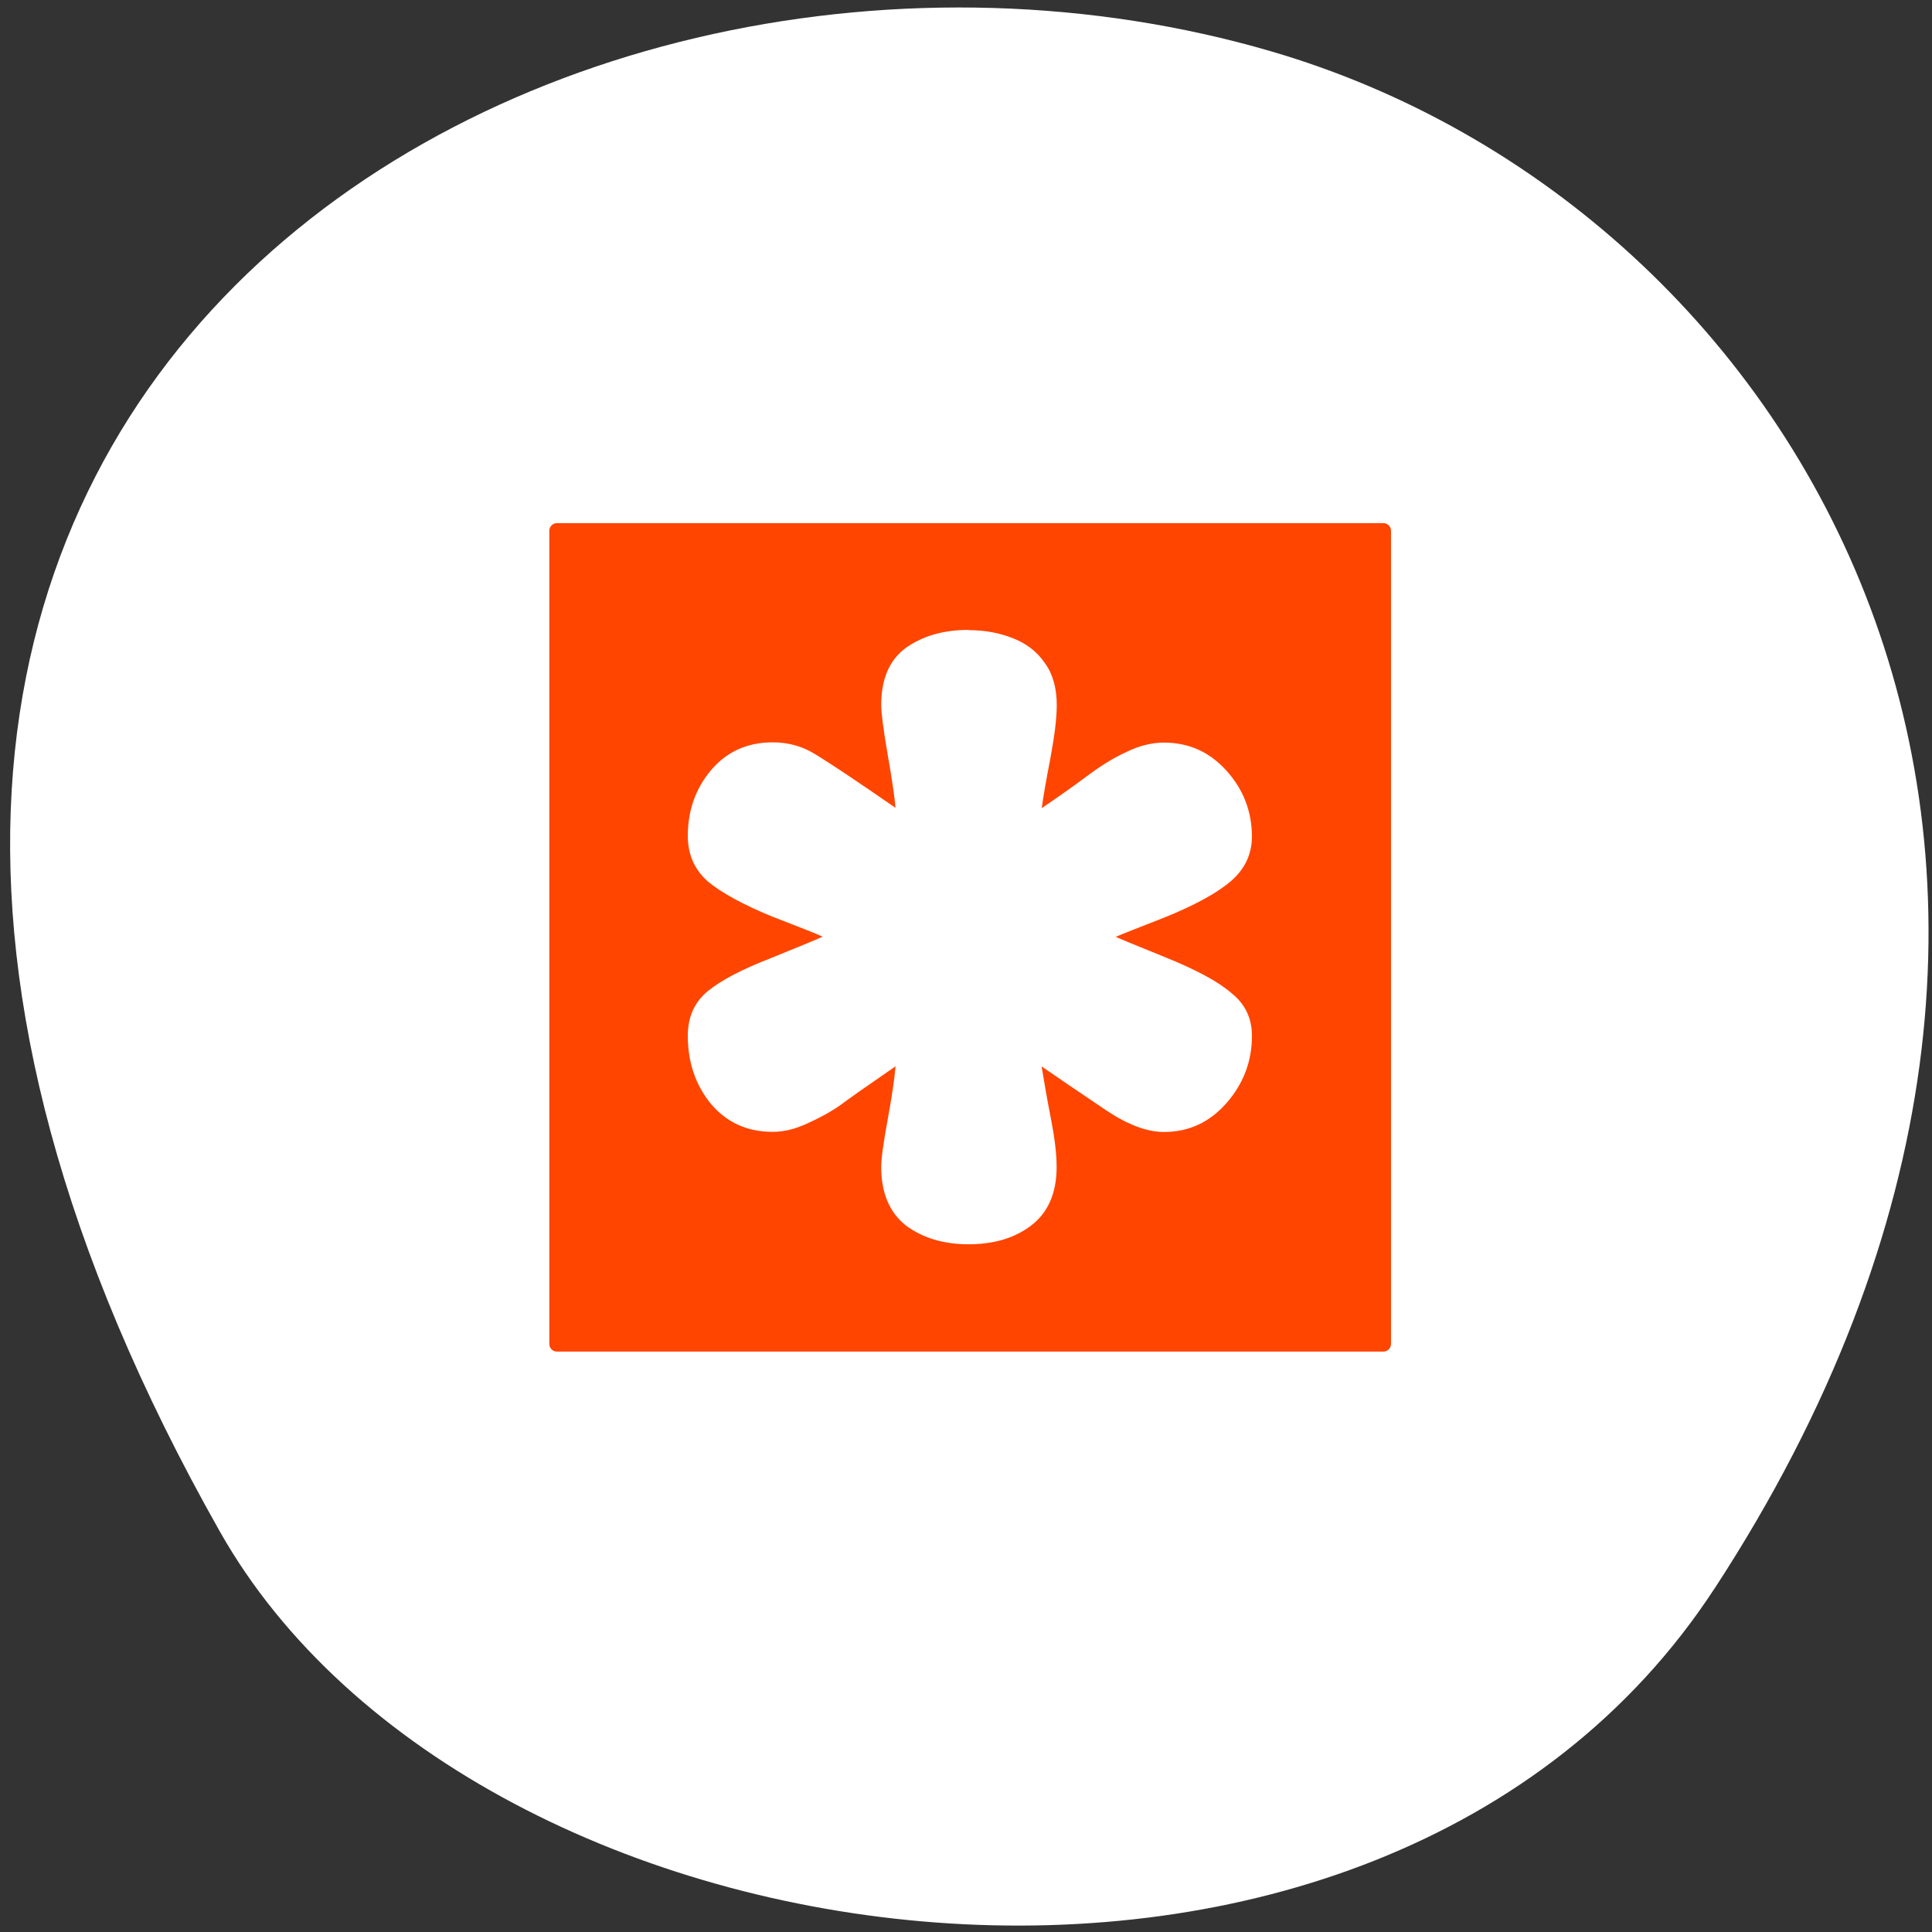 <svg xmlns="http://www.w3.org/2000/svg" xmlns:xlink="http://www.w3.org/1999/xlink" viewBox="0 0 256 256"><rect x="0" y="0" width="256" height="256" fill="#333333" stroke="none"/><defs><path d="m 153.54 78.21 c 0 12.274 -9.95 22.22 -22.22 22.22 -12.274 0 -22.22 -9.95 -22.22 -22.22 0 -12.274 9.95 -22.22 22.22 -22.22 12.274 0 22.22 9.95 22.22 22.22 z" id="0" style="fill:#ff4500;color:#000"/></defs><use xlink:href="#0" transform="translate(15.781 13.13)"/><use xlink:href="#0" transform="translate(18.424 91.18)"/><use xlink:href="#0" transform="translate(-66.794 48.49)"/><path d="m 227.18 210.5 c 62.54 -95.76 12.08 -183 -58.724 -203.69 -95.24 -27.843 -224.55 45.32 -139.34 196.1 c 33.865 59.925 153.51 75.79 198.06 7.587 z" style="fill:#ffffff;color:#000"/><g transform="matrix(2.348 0 0 2.311 58.11 54.875)"><g style="stroke-linejoin:round"><path d="m 6.683 4.688 c -1.105 0 -1.995 0.896 -1.995 2.01 v 46.605 c 0 1.113 0.89 2.01 1.995 2.01 h 46.635 c 1.105 0 1.995 -0.896 1.995 -2.01 v -46.605 c 0 -1.113 -0.89 -2.01 -1.995 -2.01 h -46.635 z" style="fill:none;stroke:#fff;stroke-width:8.125"/><path d="m 6.683 4.688 c -1.105 0 -1.995 0.896 -1.995 2.01 v 46.605 c 0 1.113 0.89 2.01 1.995 2.01 h 46.635 c 1.105 0 1.995 -0.896 1.995 -2.01 v -46.605 c 0 -1.113 -0.89 -2.01 -1.995 -2.01 h -46.635 z" style="fill:#ff4500;stroke:#ffffff;fill-rule:evenodd;stroke-width:3.125"/></g><path transform="matrix(7.638 0 0 7.638 -210.72 -255.02)" d="m 31.506 35.01 c 0.117 0 0.225 0.02 0.322 0.059 0.102 0.039 0.182 0.102 0.24 0.188 0.059 0.082 0.088 0.188 0.088 0.316 0 0.098 -0.016 0.23 -0.047 0.398 -0.031 0.164 -0.053 0.289 -0.064 0.375 0.125 -0.086 0.236 -0.166 0.334 -0.24 0.102 -0.078 0.199 -0.139 0.293 -0.182 0.094 -0.047 0.186 -0.07 0.275 -0.07 0.184 0 0.338 0.07 0.463 0.211 0.125 0.141 0.187 0.305 0.188 0.492 0 0.133 -0.051 0.244 -0.152 0.334 -0.102 0.09 -0.266 0.182 -0.492 0.275 -0.227 0.09 -0.348 0.139 -0.363 0.146 0.016 0.008 0.137 0.059 0.363 0.152 0.23 0.094 0.395 0.184 0.492 0.27 0.102 0.082 0.152 0.189 0.152 0.322 0 0.191 -0.063 0.359 -0.188 0.504 -0.125 0.145 -0.279 0.217 -0.463 0.217 -0.125 0 -0.268 -0.055 -0.428 -0.164 -0.16 -0.109 -0.318 -0.219 -0.475 -0.328 0.02 0.125 0.043 0.258 0.07 0.398 0.027 0.141 0.041 0.26 0.041 0.357 0 0.195 -0.063 0.342 -0.188 0.439 -0.121 0.094 -0.275 0.141 -0.463 0.141 -0.184 0 -0.338 -0.047 -0.463 -0.141 -0.121 -0.098 -0.182 -0.244 -0.182 -0.439 0 -0.063 0.016 -0.18 0.047 -0.352 0.031 -0.172 0.051 -0.307 0.059 -0.404 -0.207 0.145 -0.344 0.242 -0.41 0.293 -0.066 0.047 -0.146 0.092 -0.24 0.135 -0.09 0.043 -0.176 0.064 -0.258 0.064 -0.188 0 -0.34 -0.07 -0.457 -0.211 -0.113 -0.141 -0.17 -0.311 -0.17 -0.51 0 -0.141 0.049 -0.252 0.146 -0.334 0.098 -0.082 0.256 -0.166 0.475 -0.252 0.219 -0.09 0.344 -0.143 0.375 -0.158 -0.031 -0.016 -0.156 -0.066 -0.375 -0.152 -0.215 -0.09 -0.373 -0.178 -0.475 -0.264 -0.098 -0.09 -0.146 -0.203 -0.146 -0.34 0 -0.191 0.057 -0.355 0.17 -0.492 0.117 -0.141 0.27 -0.211 0.457 -0.211 0.117 0 0.225 0.031 0.322 0.094 0.102 0.063 0.297 0.195 0.586 0.398 -0.008 -0.086 -0.027 -0.221 -0.059 -0.404 -0.031 -0.184 -0.047 -0.307 -0.047 -0.369 0 -0.195 0.061 -0.338 0.182 -0.428 0.125 -0.09 0.279 -0.135 0.463 -0.135" style="fill:#ffffff"/></g></svg>
